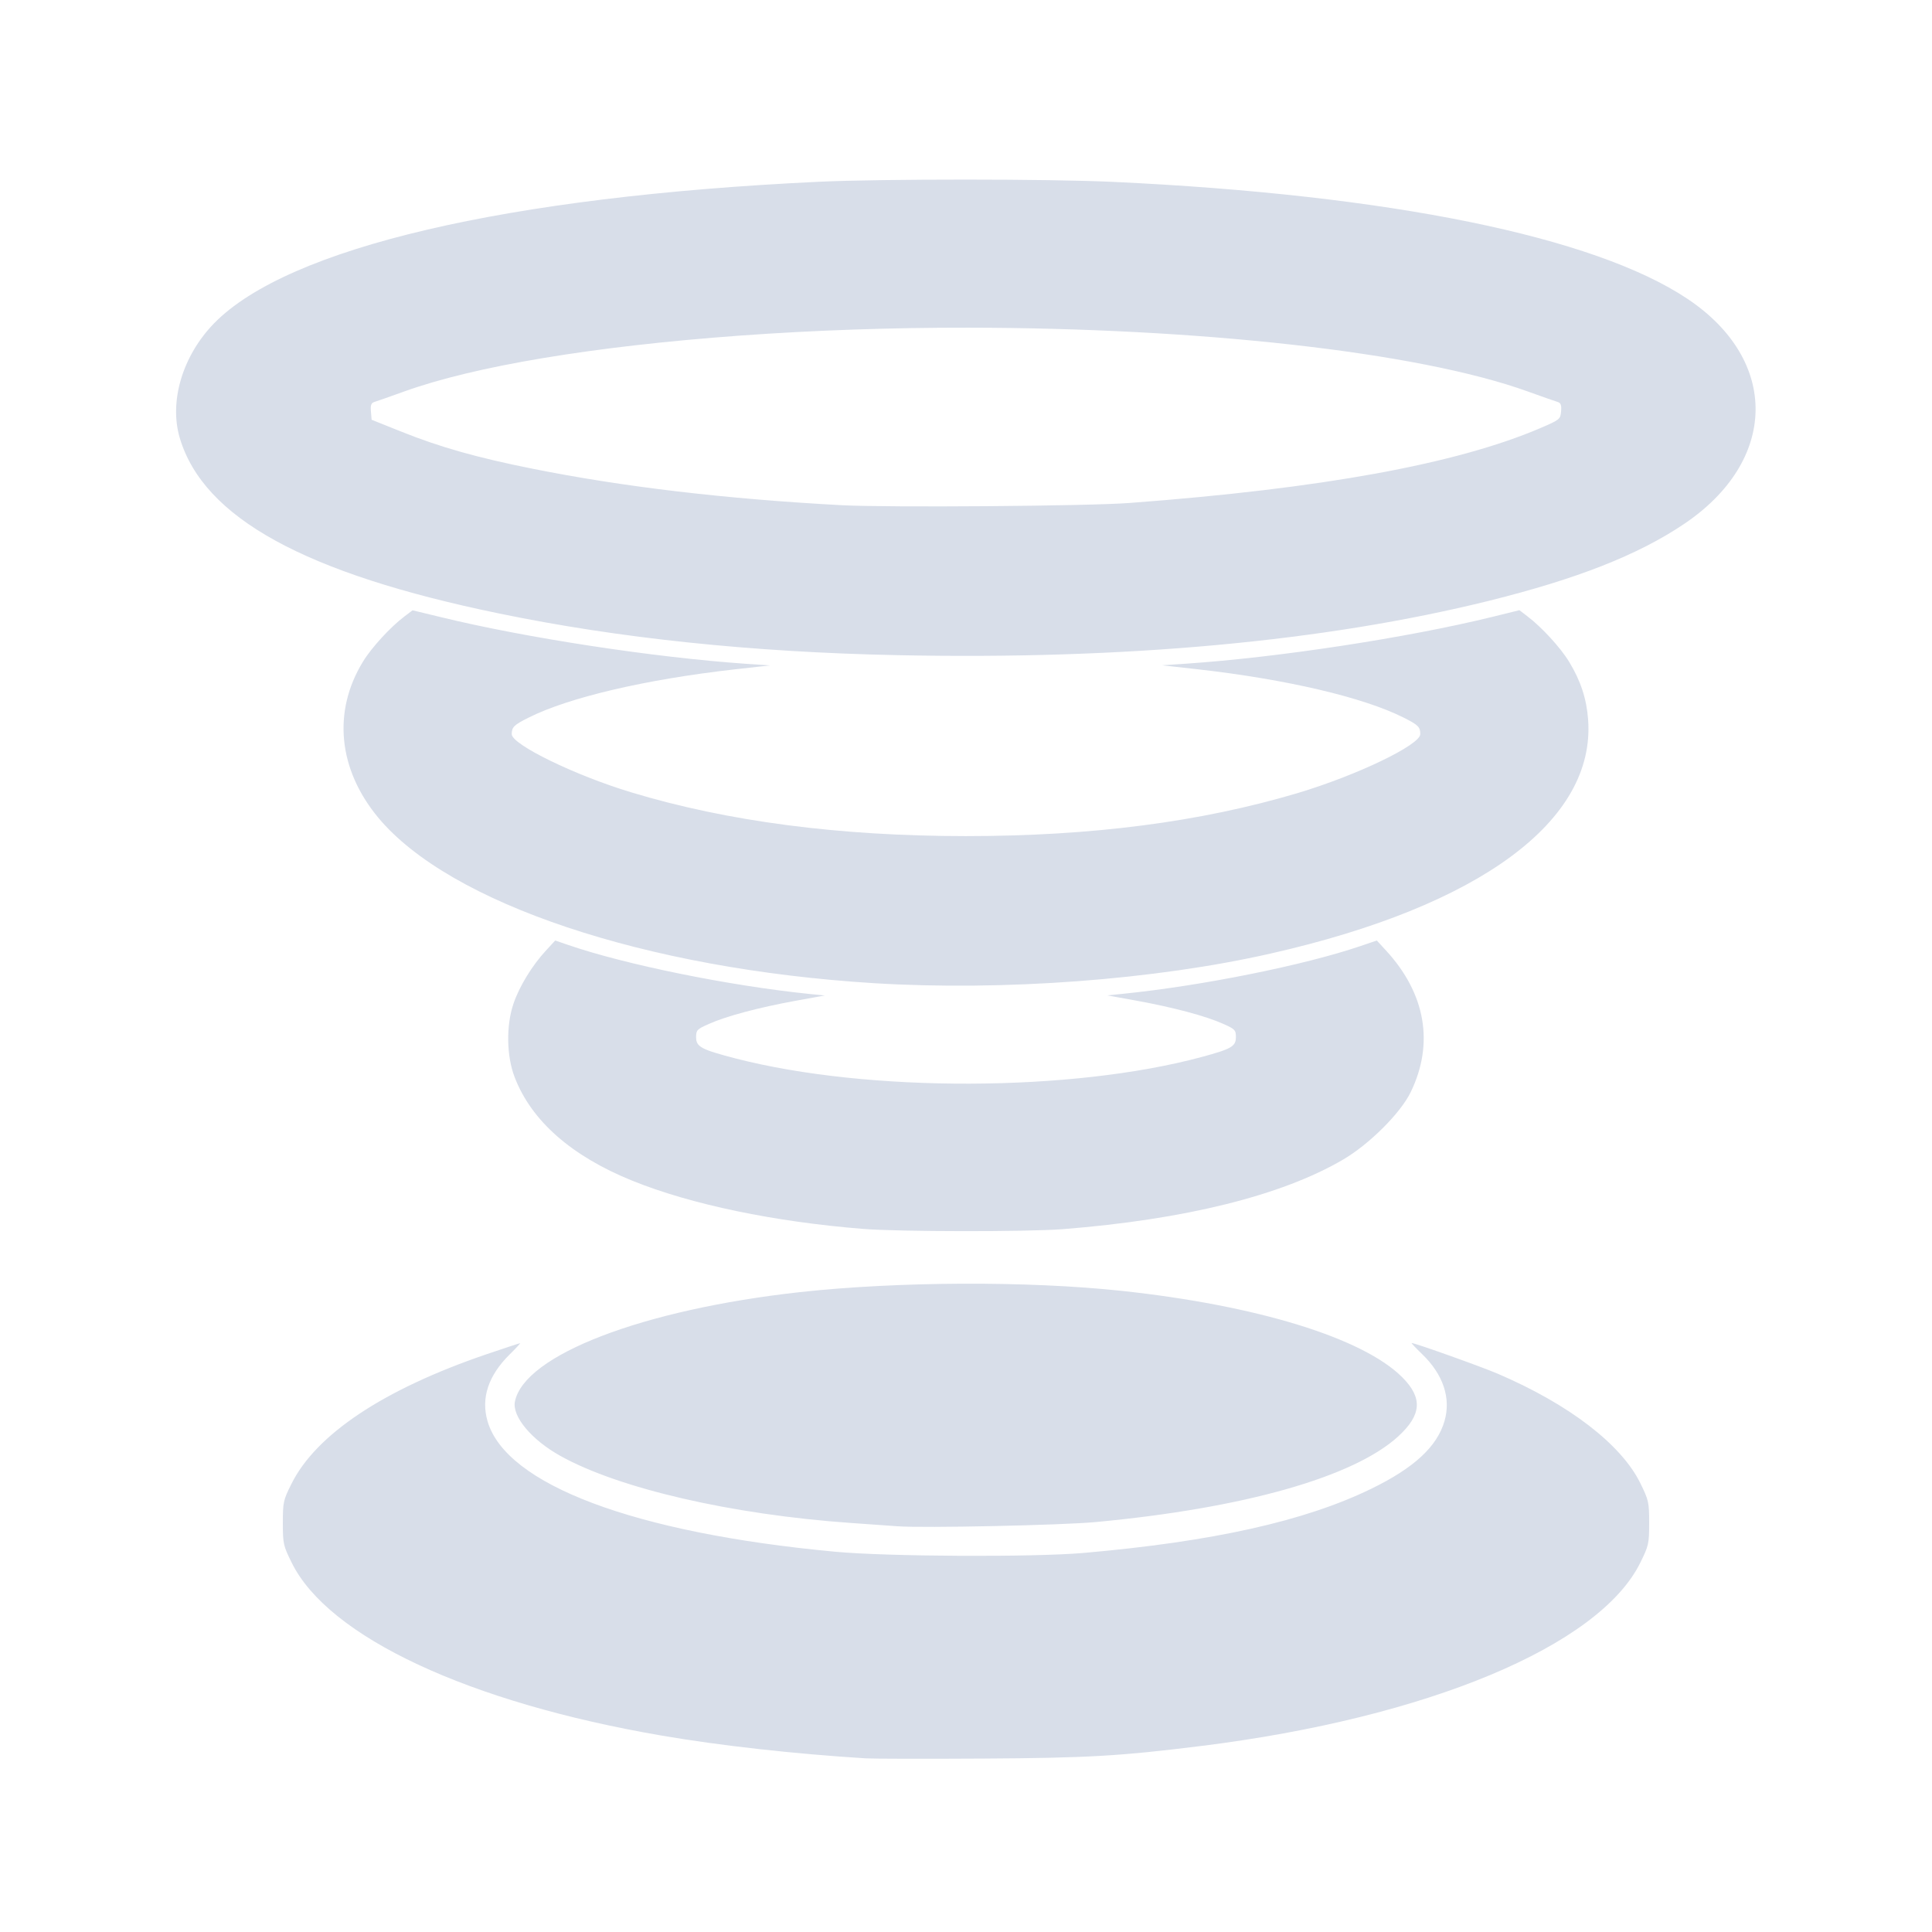 <?xml version='1.0' encoding='UTF-8'?>
<svg xmlns:inkscape="http://www.inkscape.org/namespaces/inkscape" xmlns:sodipodi="http://sodipodi.sourceforge.net/DTD/sodipodi-0.dtd" xmlns="http://www.w3.org/2000/svg" xmlns:svg="http://www.w3.org/2000/svg" xmlns:rdf="http://www.w3.org/1999/02/22-rdf-syntax-ns#" xmlns:cc="http://creativecommons.org/ns#" xmlns:dc="http://purl.org/dc/elements/1.1/" width="64" height="64" version="1.1" viewBox="0 0 16.933 16.933" id="svg7" sodipodi:docname="com.frac_tion.teleport.svg" inkscape:version="1.4 (e7c3feb100, 2024-10-09)">
  <sodipodi:namedview id="namedview7" pagecolor="#9c4444" bordercolor="#000000" borderopacity="0.25" inkscape:showpageshadow="2" inkscape:pageopacity="0.0" inkscape:pagecheckerboard="0" inkscape:deskcolor="#d1d1d1" inkscape:zoom="6.15625" inkscape:cx="15.837563" inkscape:cy="29.725888" inkscape:window-width="1183" inkscape:window-height="941" inkscape:window-x="35" inkscape:window-y="32" inkscape:window-maximized="0" inkscape:current-layer="svg7" showgrid="false"/>
  <defs id="defs2">
    <style id="current-color-scheme" type="text/css">.ColorScheme-Text {color:#d8dee9} .ColorScheme-Highlight {color:#3b4252}</style></defs>
  <path id="path11-3" style="fill:currentColor;fill-opacity:1;stroke:none;stroke-width:0.01;stroke-dasharray:none;stroke-opacity:1" d="m 8.466,1.574 c -0.506,0 -1.011,0.006 -1.287,0.019 C 4.44,1.722 2.523,2.171 1.876,2.834 1.6,3.118 1.48,3.518 1.576,3.84 1.785,4.539 2.671,5.026 4.375,5.377 5.423,5.594 6.59,5.716 7.858,5.742 9.858,5.784 11.616,5.622 13.057,5.264 13.82,5.074 14.351,4.866 14.753,4.597 15.583,4.043 15.6,3.161 14.791,2.62 13.974,2.073 12.179,1.707 9.754,1.594 9.477,1.581 8.972,1.574 8.466,1.574 Z m 0.019,1.298 c 2.003,0.002 3.934,0.209 4.905,0.559 0.124,0.045 0.242,0.086 0.262,0.092 0.028,0.009 0.035,0.028 0.03,0.083 -0.006,0.069 -0.011,0.073 -0.186,0.148 C 12.759,4.068 11.583,4.282 9.903,4.408 9.543,4.436 7.781,4.449 7.379,4.428 6.358,4.373 5.463,4.268 4.662,4.107 4.182,4.011 3.856,3.919 3.517,3.783 l -0.26,-0.104 -0.006,-0.072 c -0.005,-0.055 0.002,-0.075 0.03,-0.084 0.02,-0.006 0.138,-0.047 0.262,-0.092 C 4.163,3.208 5.199,3.035 6.49,2.941 7.141,2.894 7.817,2.871 8.485,2.872 Z M 3.616,5.349 3.547,5.401 C 3.423,5.494 3.255,5.677 3.18,5.801 2.914,6.238 2.964,6.742 3.314,7.165 3.94,7.919 5.657,8.493 7.658,8.617 8.796,8.687 10.122,8.588 11.138,8.357 12.97,7.942 13.985,7.194 13.919,6.307 13.906,6.126 13.854,5.967 13.753,5.801 13.678,5.677 13.51,5.494 13.386,5.401 l -0.069,-0.053 -0.239,0.059 c -0.747,0.183 -1.872,0.355 -2.685,0.41 l -0.209,0.014 0.314,0.035 c 0.777,0.088 1.448,0.245 1.801,0.422 0.13,0.065 0.149,0.083 0.149,0.146 6.9e-4,0.094 -0.554,0.361 -1.075,0.517 C 10.522,7.204 9.572,7.328 8.466,7.328 7.358,7.328 6.376,7.2 5.531,6.944 5.038,6.795 4.484,6.525 4.485,6.434 4.486,6.372 4.504,6.354 4.634,6.289 4.987,6.112 5.659,5.955 6.436,5.867 L 6.75,5.832 6.54,5.818 C 5.728,5.762 4.603,5.59 3.856,5.407 Z M 4.866,8.243 4.785,8.331 C 4.664,8.462 4.553,8.643 4.501,8.795 c -0.066,0.192 -0.062,0.461 0.01,0.647 0.147,0.382 0.497,0.69 1.03,0.906 0.515,0.209 1.248,0.361 2.027,0.423 0.319,0.025 1.435,0.026 1.747,0.002 1.068,-0.084 1.917,-0.294 2.455,-0.609 0.23,-0.134 0.505,-0.408 0.594,-0.592 0.207,-0.426 0.131,-0.864 -0.216,-1.241 l -0.081,-0.088 -0.144,0.049 C 11.429,8.46 10.535,8.64 9.844,8.71 l -0.14,0.014 0.26,0.047 c 0.323,0.059 0.603,0.134 0.753,0.201 0.107,0.047 0.115,0.056 0.115,0.117 0,0.082 -0.037,0.104 -0.3,0.175 C 9.395,9.571 7.609,9.576 6.448,9.277 6.144,9.198 6.101,9.175 6.101,9.09 c 0,-0.062 0.008,-0.07 0.115,-0.117 0.15,-0.067 0.431,-0.142 0.753,-0.201 L 7.229,8.725 7.089,8.711 C 6.389,8.639 5.479,8.454 4.98,8.282 Z m 3.569,3.008 c -0.496,0.002 -0.997,0.027 -1.426,0.074 -1.378,0.153 -2.414,0.551 -2.496,0.959 -0.026,0.13 0.145,0.335 0.398,0.476 0.512,0.286 1.503,0.515 2.547,0.588 0.17,0.012 0.354,0.025 0.409,0.029 0.225,0.017 1.439,-0.009 1.737,-0.037 1.296,-0.121 2.261,-0.394 2.651,-0.751 0.205,-0.188 0.216,-0.337 0.035,-0.518 C 11.946,11.727 11.021,11.442 9.833,11.314 9.422,11.27 8.931,11.249 8.435,11.251 Z M 4.56,11.772 c -0.006,0 -0.139,0.044 -0.298,0.098 -0.9,0.307 -1.493,0.701 -1.709,1.138 -0.07,0.14 -0.074,0.159 -0.074,0.34 0,0.183 0.004,0.199 0.078,0.349 0.321,0.65 1.551,1.225 3.245,1.515 0.511,0.088 1.171,0.161 1.786,0.199 0.066,0.004 0.524,0.005 1.018,0.002 0.925,-0.005 1.213,-0.022 1.926,-0.111 1.98,-0.247 3.483,-0.875 3.844,-1.605 0.074,-0.15 0.078,-0.167 0.078,-0.349 0,-0.183 -0.004,-0.199 -0.078,-0.35 -0.168,-0.34 -0.624,-0.69 -1.249,-0.958 -0.147,-0.063 -0.725,-0.269 -0.754,-0.269 -0.006,0 0.035,0.043 0.091,0.097 0.185,0.178 0.255,0.387 0.196,0.588 -0.065,0.223 -0.267,0.41 -0.641,0.592 -0.582,0.284 -1.391,0.464 -2.525,0.563 -0.44,0.038 -1.717,0.032 -2.176,-0.011 -1.757,-0.164 -2.884,-0.588 -3.045,-1.144 -0.059,-0.202 0.007,-0.4 0.193,-0.584 0.057,-0.056 0.098,-0.101 0.093,-0.101 z" class="ColorScheme-Text"/>
  </svg>
